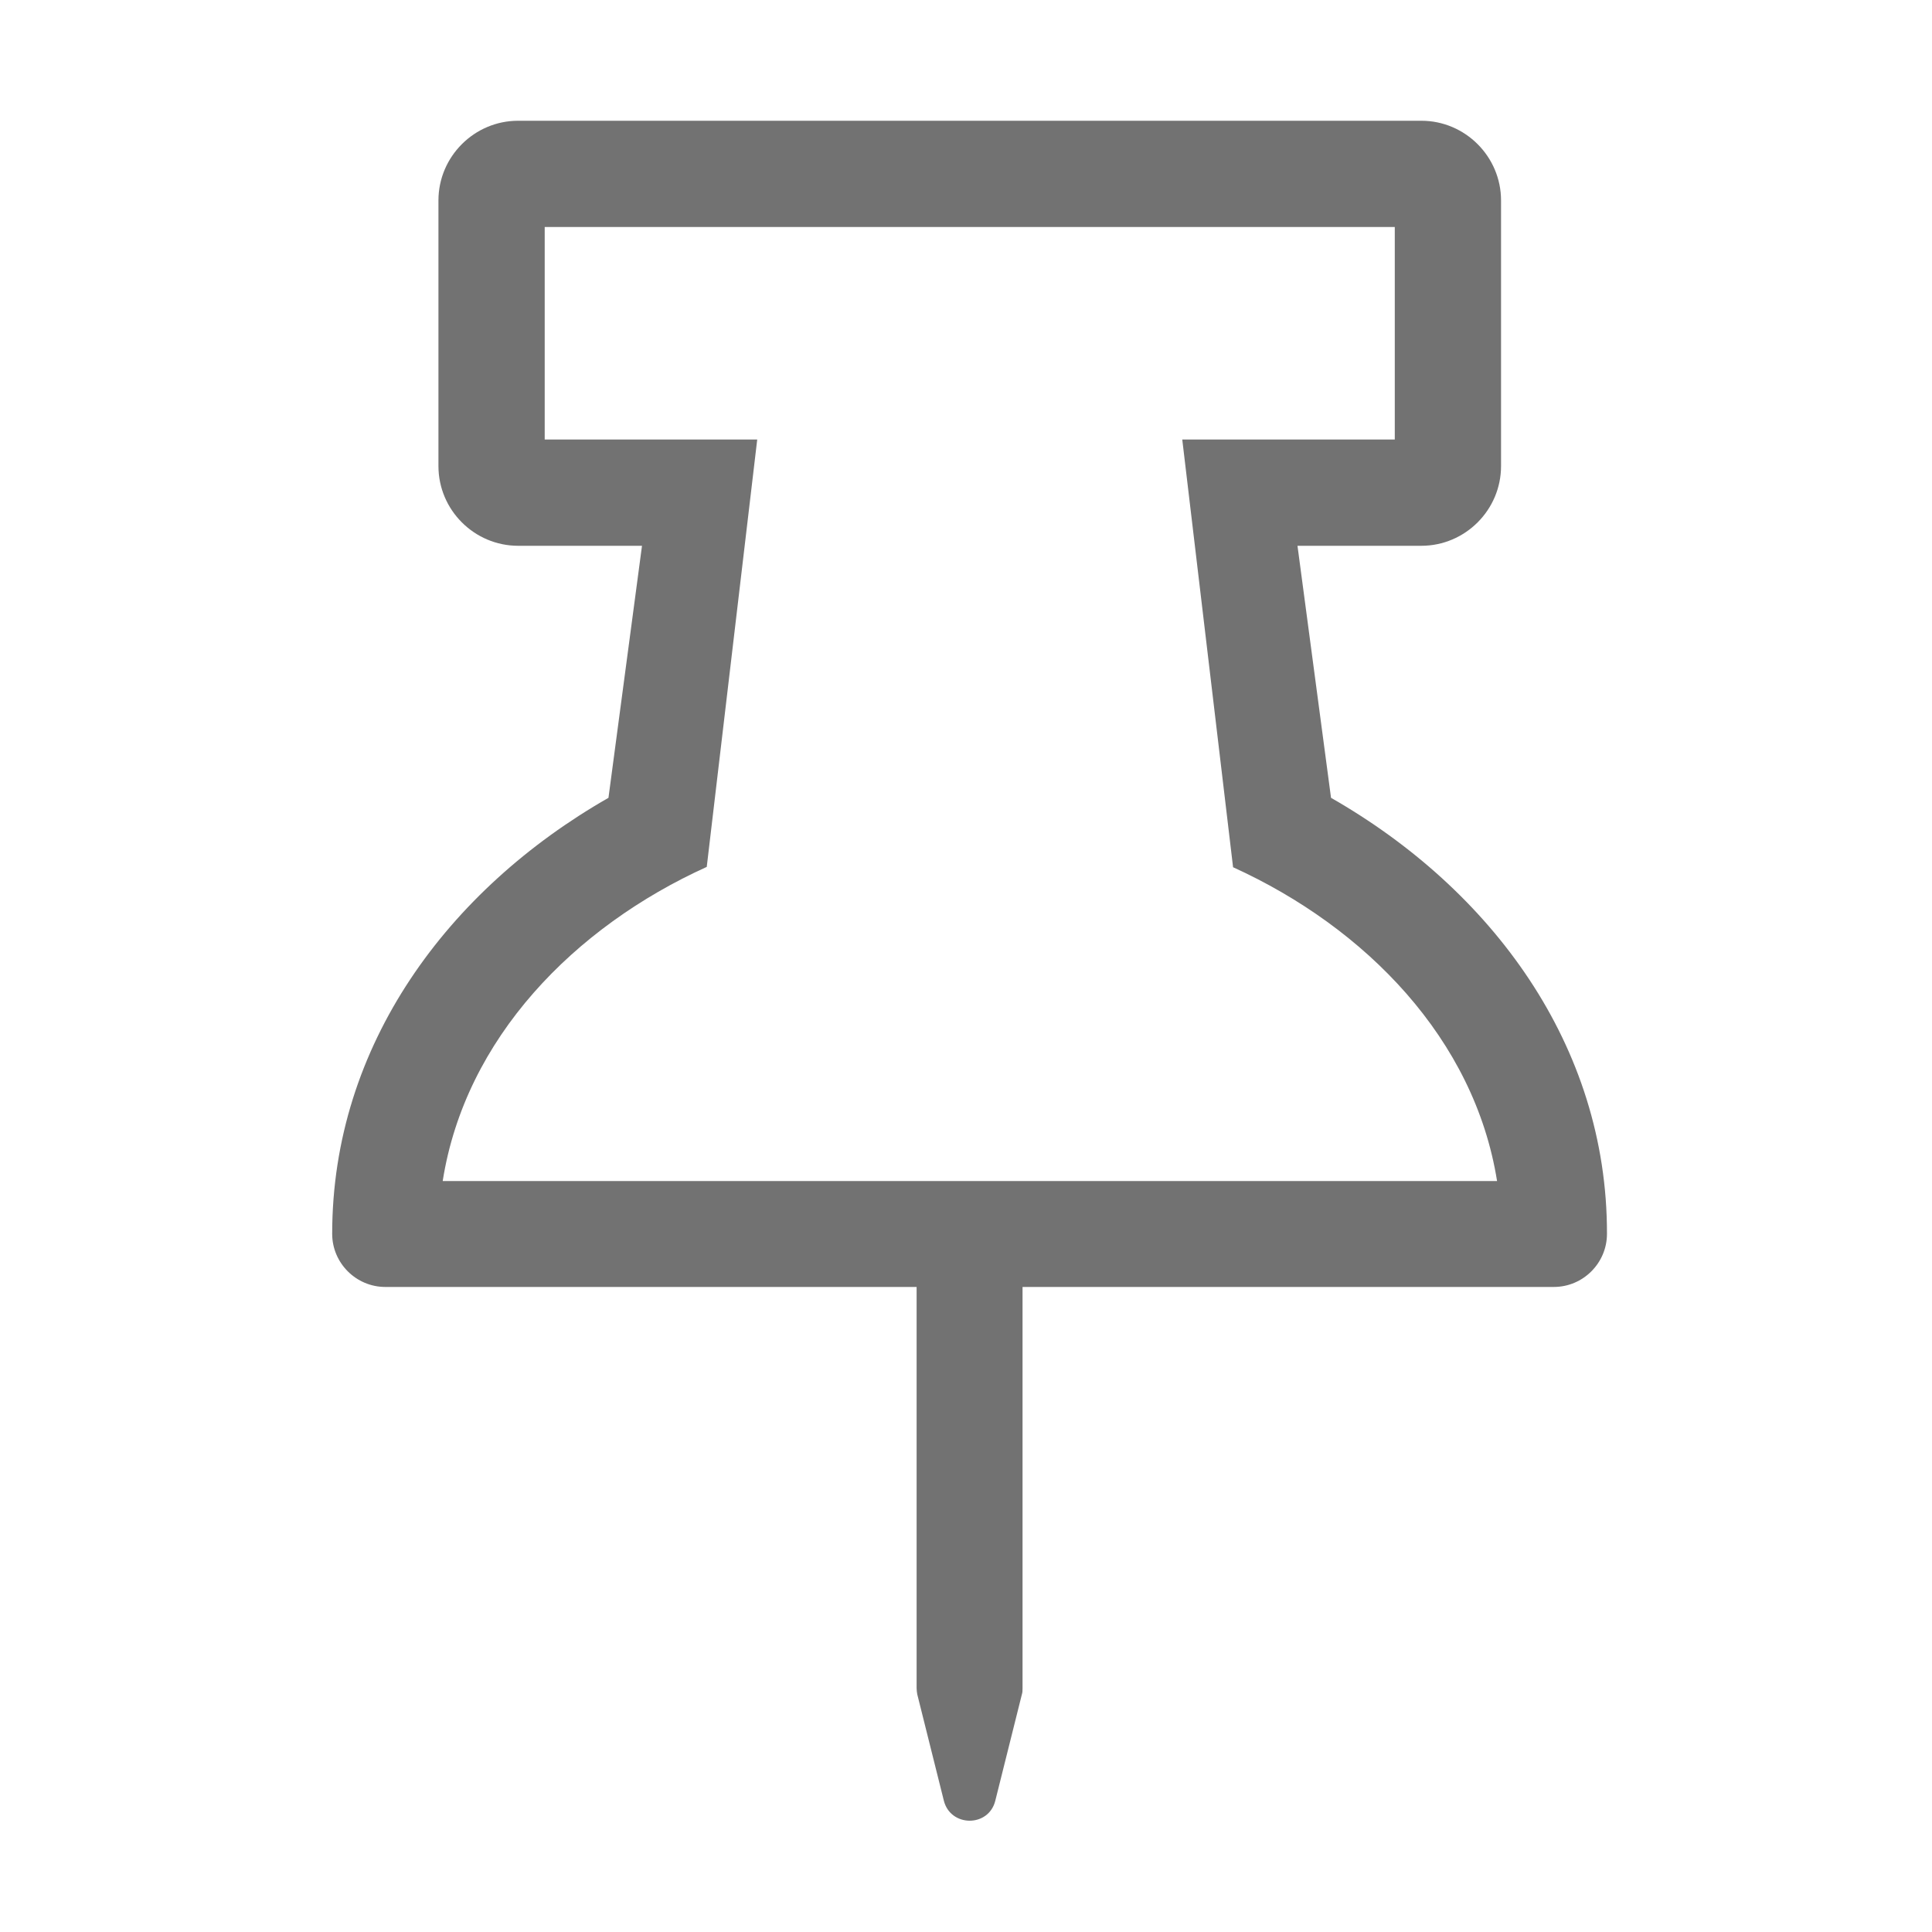 ﻿<?xml version='1.0' encoding='UTF-8'?>
<svg viewBox="-5.502 -2 32 32" xmlns="http://www.w3.org/2000/svg">
  <g transform="matrix(0.055, 0, 0, 0.055, 0, 0)">
    <path d="M300.8, 203.9L290.7, 128L328, 128C341.2, 128 352, 117.2 352, 104L352, 24C352, 10.8 341.2, 0 328, 0L56, 0C42.8, 0 32, 10.8 32, 24L32, 104C32, 117.2 42.8, 128 56, 128L93.3, 128L83.2, 203.9C34.9, 231.5 0, 278.4 0, 335.2C0, 344 7.2, 351.2 16, 351.2L176, 351.2L176, 472C176, 472.7 176.1, 473.3 176.2, 473.9L184.2, 505.9C186.2, 513.9 197.7, 514 199.7, 505.9L207.7, 473.9C207.9, 473.3 207.9, 472.6 207.9, 472L207.9, 351.2L367.9, 351.2C376.7, 351.2 383.9, 344 383.9, 335.2C384, 278.4 349.1, 231.5 300.8, 203.9zM33.3, 319.2C40.1, 276.3 72.9, 242.8 112.8, 224.7L128, 96L64, 96L64, 32L320, 32L320, 96L256, 96L271.3, 224.8C311.3, 243 344, 276.6 350.8, 319.3L33.3, 319.3z" fill="#727272" fill-opacity="1" class="Black" />
  </g>
</svg>